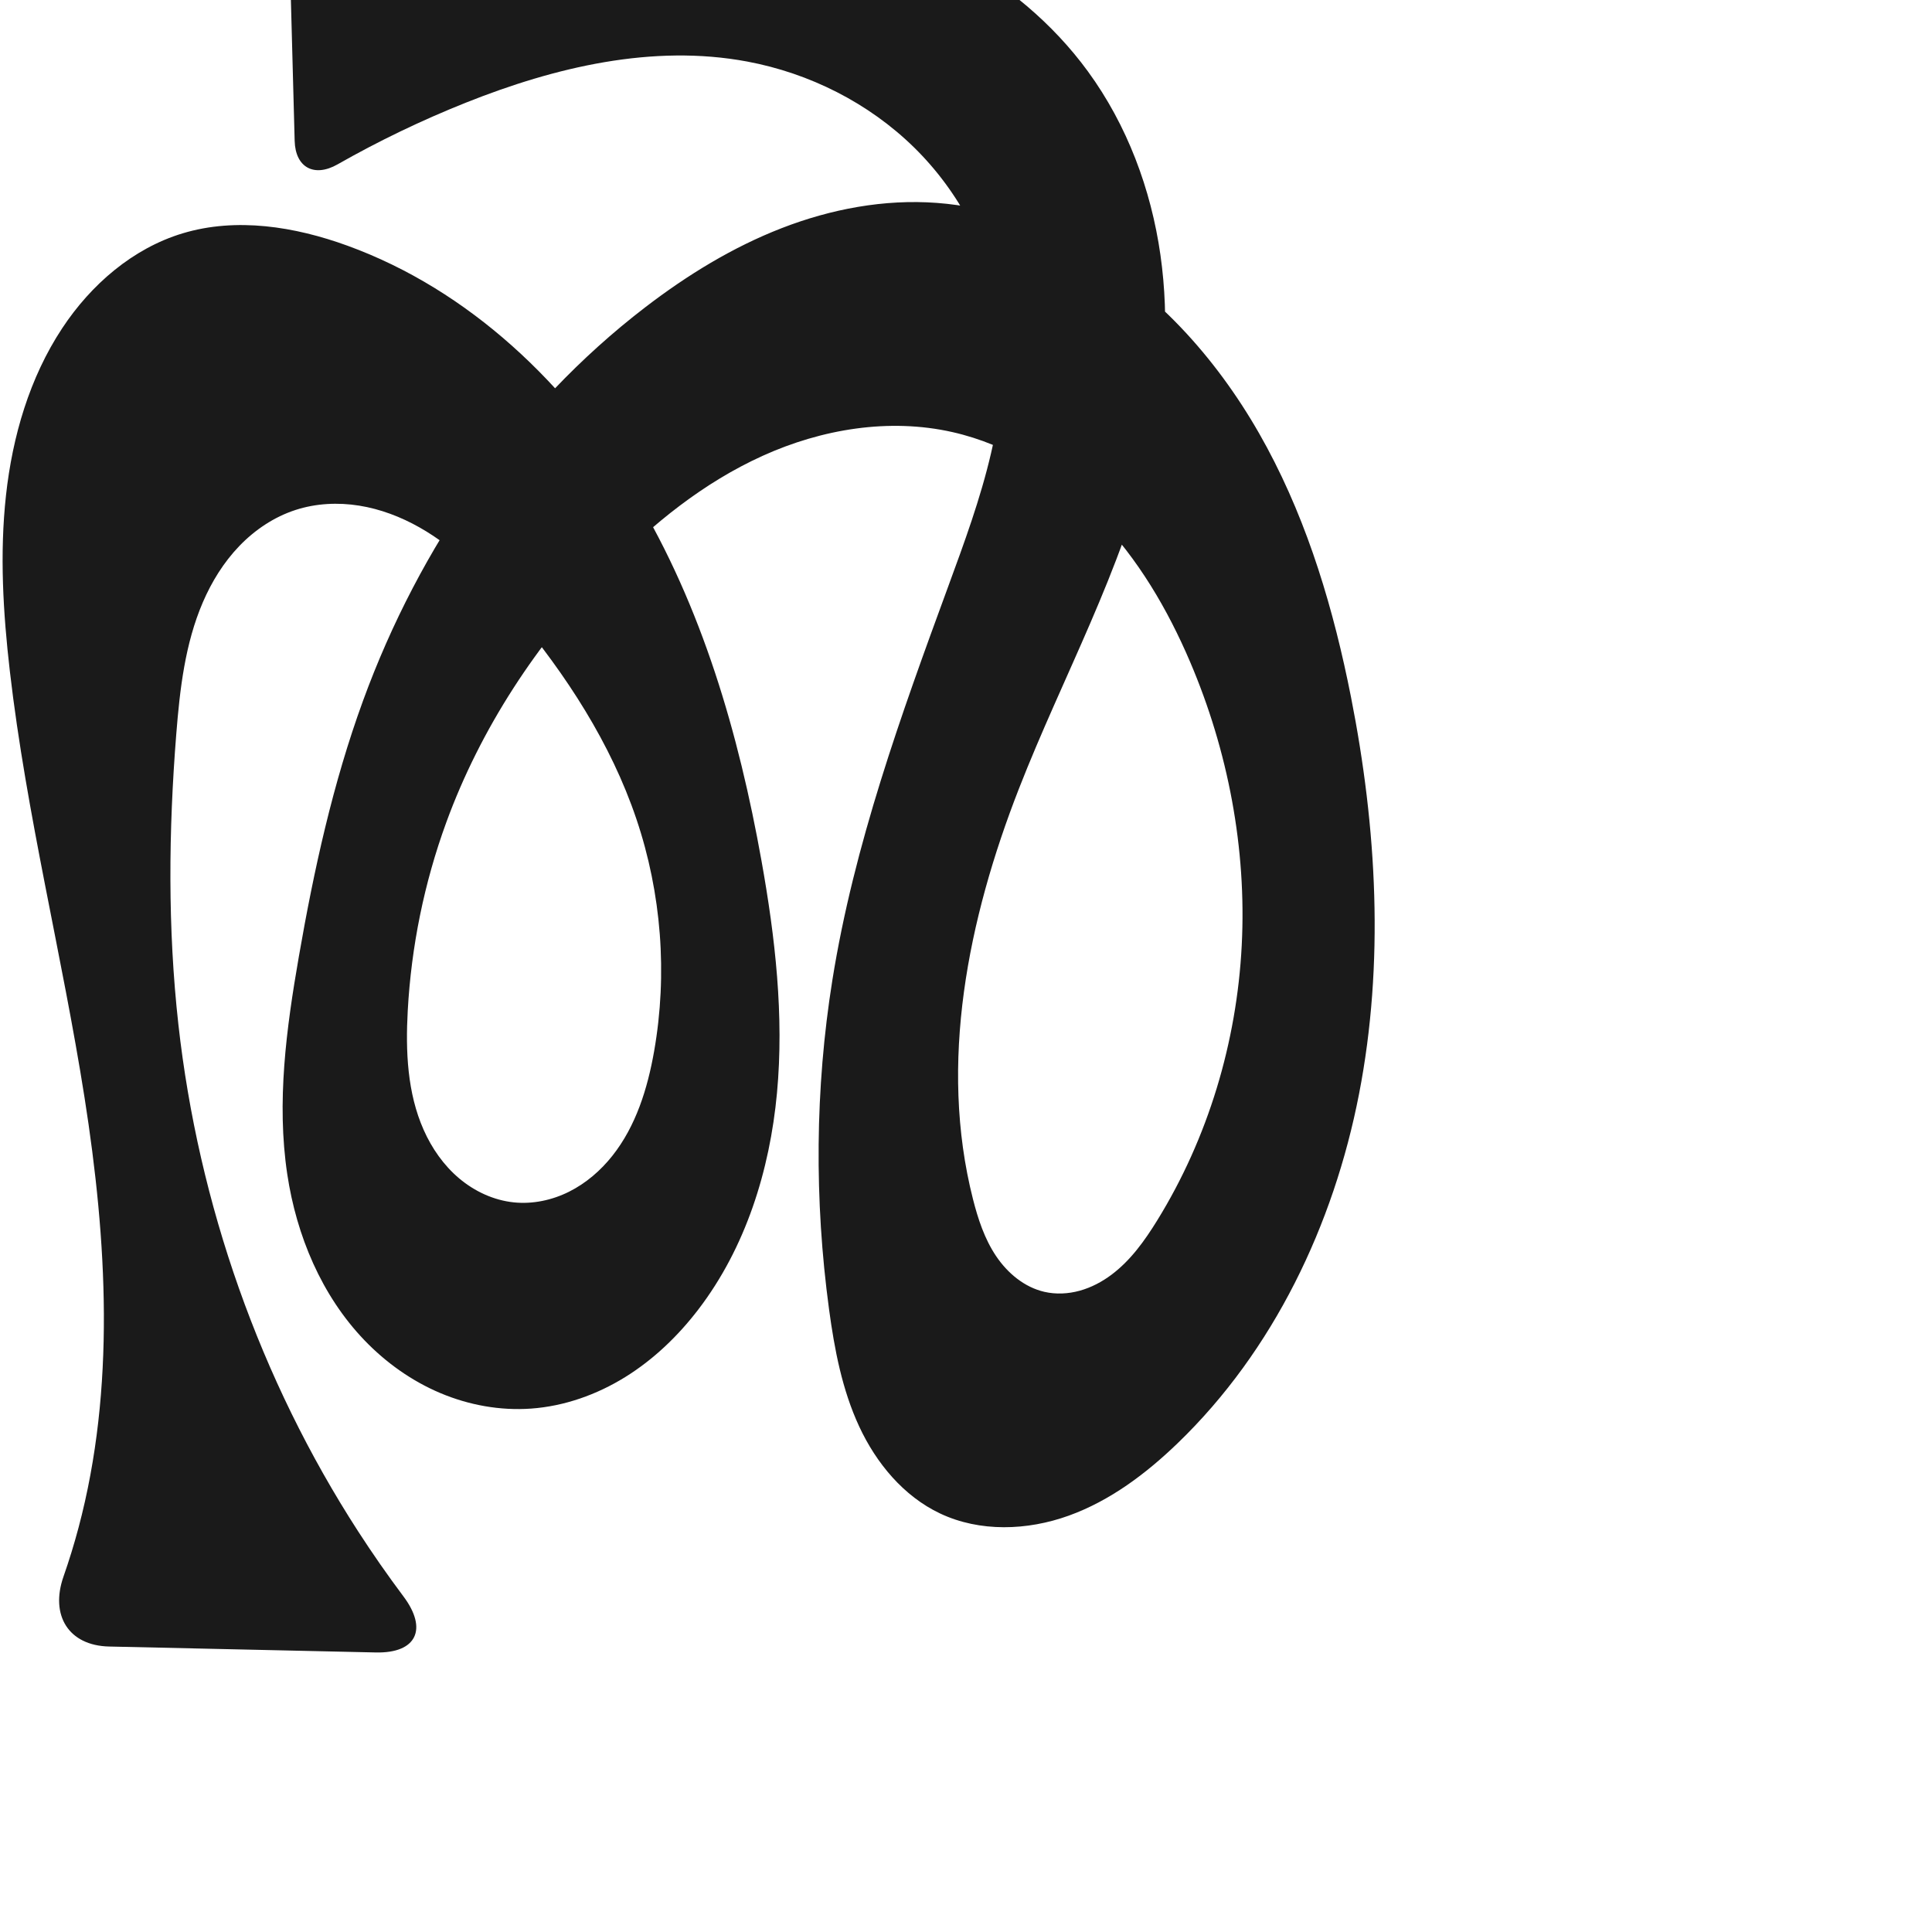 <?xml version="1.0" encoding="UTF-8" standalone="no"?>
<svg
   xmlns:dc="http://purl.org/dc/elements/1.1/"
   xmlns:cc="http://creativecommons.org/ns#"
   xmlns:rdf="http://www.w3.org/1999/02/22-rdf-syntax-ns#"
   xmlns:svg="http://www.w3.org/2000/svg"
   xmlns="http://www.w3.org/2000/svg"
   xmlns:sodipodi="http://sodipodi.sourceforge.net/DTD/sodipodi-0.dtd"
   xmlns:inkscape="http://www.inkscape.org/namespaces/inkscape"
   xml:space="preserve"
   width="1000"
   height="1000"
   version="1.1"
   style="clip-rule:evenodd;fill-rule:evenodd;image-rendering:optimizeQuality;shape-rendering:geometricPrecision;text-rendering:geometricPrecision"
   viewBox="0 0 1000 1000"
   id="svg10"
   sodipodi:docname="ൽ.svg"
   inkscape:version="1.0.2 (e86c870879, 2021-01-15)"><sodipodi:namedview
   pagecolor="#ffffff"
   bordercolor="#666666"
   borderopacity="1"
   objecttolerance="10"
   gridtolerance="10"
   guidetolerance="10"
   inkscape:pageopacity="0"
   inkscape:pageshadow="2"
   inkscape:window-width="1920"
   inkscape:window-height="1007"
   id="namedview12"
   showgrid="false"
   inkscape:zoom="0.84890884"
   inkscape:cx="393.21271"
   inkscape:cy="548.32127"
   inkscape:window-x="1920"
   inkscape:window-y="0"
   inkscape:window-maximized="1"
   inkscape:current-layer="svg10"
   showguides="true"
   inkscape:guide-bbox="true"
   inkscape:document-rotation="0"><sodipodi:guide
     position="0,1000"
     orientation="0,1"
     id="guide16"
     inkscape:label=""
     inkscape:locked="true"
     inkscape:color="rgb(0,0,255)" /><sodipodi:guide
     position="1763.312,2036.169"
     orientation="1000,0"
     id="guide18" /><sodipodi:guide
     position="0,200"
     orientation="0,1"
     id="guide20"
     inkscape:label="base"
     inkscape:locked="true"
     inkscape:color="rgb(0,0,255)" /><inkscape:grid
     type="xygrid"
     id="grid24"
     originx="-473.376"
     originy="-489.692" /><sodipodi:guide
     position="0,0"
     orientation="0,1"
     id="guide34"
     inkscape:label="bottom"
     inkscape:locked="true"
     inkscape:color="rgb(0,0,255)" /><sodipodi:guide
     position="225.051,1693.319"
     orientation="0,1"
     id="guide44"
     inkscape:label=""
     inkscape:locked="false"
     inkscape:color="rgb(0,0,255)" /><sodipodi:guide
     position="0,900"
     orientation="0,1"
     id="guide46"
     inkscape:label=""
     inkscape:locked="true"
     inkscape:color="rgb(0,0,255)" /><sodipodi:guide
     position="729.593,876.438"
     orientation="-1,0"
     id="guide841"
     inkscape:label="width"
     inkscape:locked="false"
     inkscape:color="rgb(0,0,255)" /></sodipodi:namedview>
 <defs
   id="defs4"><inkscape:path-effect
   effect="fillet_chamfer"
   id="path-effect849"
   is_visible="true"
   lpeversion="1"
   satellites_param="F,0,0,1,0,0,0,1 @ F,0,0,1,0,0,0,1 @ F,0,0,1,0,0,0,1 @ F,0,0,1,0,0,0,1 @ F,0,0,1,0,0,0,1 @ F,0,0,1,0,0,0,1 @ F,0,0,1,0,0,0,1 @ F,0,0,1,0,0,0,1 @ F,0,0,1,0,0,0,1 @ F,0,0,1,0,0,0,1 @ F,0,0,1,0,0,0,1 @ F,0,0,1,0,0,0,1 @ F,0,0,1,0,0,0,1 @ F,0,0,1,0,0,0,1 @ F,0,0,1,0,0,0,1 @ F,0,0,1,0,0,0,1 @ F,0,0,1,0,0,0,1 @ F,0,0,1,0,0,0,1 @ F,0,0,1,0,0,0,1 @ F,0,0,1,0,0,0,1 @ F,0,0,1,0,0,0,1 @ F,0,0,1,0,0,0,1 @ F,0,0,1,0,0,0,1 @ F,0,0,1,0,0,0,1 @ F,0,0,1,0,0,0,1 @ F,0,0,1,0,0,0,1 @ F,0,0,1,0,0,0,1 @ F,0,0,1,0,0,0,1 @ F,0,0,1,0,0,0,1 @ F,0,0,1,0,25.113,0,1 @ F,0,0,1,0,25.113,0,1 @ F,0,0,1,0,0,0,1 @ F,0,0,1,0,0,0,1 @ F,0,0,1,0,0,0,1 @ F,0,0,1,0,0,0,1 @ F,0,0,1,0,0,0,1 @ F,0,0,1,0,0,0,1 @ F,0,0,1,0,0,0,1 @ F,0,0,1,0,0,0,1 @ F,0,0,1,0,0,0,1 @ F,0,0,1,0,0,0,1 @ F,0,0,1,0,0,0,1 @ F,0,0,1,0,0,0,1 @ F,0,0,1,0,0,0,1 @ F,0,0,1,0,0,0,1 @ F,0,0,1,0,0,0,1 @ F,0,0,1,0,0,0,1 @ F,0,0,1,0,0,0,1 @ F,0,0,1,0,0,0,1 @ F,0,0,1,0,0,0,1 @ F,0,0,1,0,0,0,1 @ F,0,0,1,0,0,0,1 @ F,0,0,1,0,0,0,1 @ F,0,0,1,0,0,0,1 @ F,0,0,1,0,0,0,1 @ F,0,0,1,0,0,0,1 @ F,0,0,1,0,0,0,1 @ F,0,0,1,0,0,0,1 @ F,0,0,1,0,0,0,1 @ F,0,0,1,0,0,0,1 @ F,0,0,1,0,0,0,1 @ F,0,0,1,0,0,0,1 @ F,0,0,1,0,0,0,1 @ F,0,0,1,0,0,0,1 @ F,0,0,1,0,0,0,1 @ F,0,0,1,0,0,0,1 @ F,0,0,1,0,0,0,1 @ F,0,1,1,0,38.226,0,1 @ F,0,1,1,0,38.226,0,1 @ F,0,0,1,0,0,0,1 @ F,0,0,1,0,0,0,1 @ F,0,0,1,0,0,0,1 @ F,0,0,1,0,0,0,1 @ F,0,0,1,0,0,0,1 @ F,0,0,1,0,0,0,1 @ F,0,0,1,0,0,0,1 @ F,0,0,1,0,0,0,1"
   unit="px"
   method="auto"
   mode="F"
   radius="0"
   chamfer_steps="1"
   flexible="false"
   use_knot_distance="true"
   apply_no_radius="true"
   apply_with_radius="true"
   only_selected="true"
   hide_knots="false" /><inkscape:path-effect
   effect="fillet_chamfer"
   id="path-effect848"
   is_visible="true"
   lpeversion="1"
   satellites_param="F,0,0,1,0,0,0,1 @ F,0,0,1,0,0,0,1 @ F,0,0,1,0,0,0,1 @ F,0,0,1,0,0,0,1 @ F,0,0,1,0,0,0,1 @ F,0,0,1,0,0,0,1 @ F,0,0,1,0,0,0,1 @ F,0,0,1,0,0,0,1 @ F,0,0,1,0,0,0,1 @ F,0,0,1,0,0,0,1 @ F,0,0,1,0,0,0,1 @ F,0,0,1,0,0,0,1 @ F,0,0,1,0,0,0,1 @ F,0,0,1,0,0,0,1 @ F,0,0,1,0,0,0,1 @ F,0,0,1,0,0,0,1 @ F,0,0,1,0,0,0,1 @ F,0,0,1,0,0,0,1 @ F,0,0,1,0,0,0,1 @ F,0,0,1,0,0,0,1 @ F,0,0,1,0,0,0,1 @ F,0,0,1,0,0,0,1 @ F,0,0,1,0,0,0,1 @ F,0,0,1,0,0,0,1 @ F,0,0,1,0,0,0,1 @ F,0,0,1,0,0,0,1 @ F,0,0,1,0,0,0,1 @ F,0,0,1,0,0,0,1 @ F,0,0,1,0,0,0,1 @ F,0,0,1,0,40.356,0,1 @ F,0,0,1,0,34.538,0,1 @ F,0,0,1,0,0,0,1 @ F,0,0,1,0,0,0,1 @ F,0,0,1,0,0,0,1 @ F,0,0,1,0,0,0,1 @ F,0,0,1,0,0,0,1 @ F,0,0,1,0,0,0,1 @ F,0,0,1,0,0,0,1 @ F,0,0,1,0,0,0,1 @ F,0,0,1,0,0,0,1 @ F,0,0,1,0,0,0,1 @ F,0,0,1,0,0,0,1 @ F,0,0,1,0,0,0,1 @ F,0,0,1,0,0,0,1 @ F,0,0,1,0,0,0,1 @ F,0,0,1,0,0,0,1 @ F,0,0,1,0,0,0,1 @ F,0,0,1,0,0,0,1 @ F,0,0,1,0,0,0,1 @ F,0,0,1,0,0,0,1 @ F,0,0,1,0,0,0,1 @ F,0,0,1,0,0,0,1 @ F,0,0,1,0,0,0,1 @ F,0,0,1,0,0,0,1 @ F,0,0,1,0,0,0,1 @ F,0,0,1,0,0,0,1 @ F,0,0,1,0,0,0,1 @ F,0,0,1,0,0,0,1 @ F,0,0,1,0,0,0,1 @ F,0,0,1,0,0,0,1 @ F,0,0,1,0,0,0,1 @ F,0,0,1,0,0,0,1 @ F,0,0,1,0,0,0,1 @ F,0,0,1,0,0,0,1 @ F,0,0,1,0,0,0,1 @ F,0,0,1,0,0,0,1 @ F,0,0,1,0,0,0,1 @ F,0,0,1,0,49.105,0,1 @ F,0,0,1,0,39.42,0,1 @ F,0,0,1,0,0,0,1 @ F,0,0,1,0,0,0,1 @ F,0,0,1,0,0,0,1 @ F,0,0,1,0,0,0,1 @ F,0,0,1,0,0,0,1 @ F,0,0,1,0,0,0,1 @ F,0,0,1,0,0,0,1"
   unit="px"
   method="auto"
   mode="F"
   radius="0"
   chamfer_steps="1"
   flexible="false"
   use_knot_distance="true"
   apply_no_radius="true"
   apply_with_radius="true"
   only_selected="true"
   hide_knots="false" /><inkscape:path-effect
   effect="spiro"
   id="path-effect851"
   is_visible="true"
   lpeversion="1" />
  <style
   type="text/css"
   id="style2">
   <![CDATA[
    .fil0 {fill:#EF7F1A;fill-rule:nonzero}
   ]]>
  </style>
 <inkscape:path-effect
   effect="spiro"
   id="path-effect1214"
   is_visible="true"
   lpeversion="1" /><inkscape:path-effect
   effect="spiro"
   id="path-effect1195"
   is_visible="true"
   lpeversion="1" /><inkscape:path-effect
   effect="spiro"
   id="path-effect992"
   is_visible="true"
   lpeversion="1" /><inkscape:path-effect
   effect="spiro"
   id="path-effect1060"
   is_visible="true"
   lpeversion="1" /><inkscape:path-effect
   effect="spiro"
   id="path-effect1047"
   is_visible="true"
   lpeversion="1" /><inkscape:path-effect
   effect="spiro"
   id="path-effect1085"
   is_visible="true"
   lpeversion="1" /><inkscape:path-effect
   effect="spiro"
   id="path-effect1286"
   is_visible="true"
   lpeversion="1" /><inkscape:path-effect
   effect="spiro"
   id="path-effect1305"
   is_visible="true"
   lpeversion="1" /></defs>
 
<path
   id="path1210-6"
   style="display:inline;fill:#1a1a1a;fill-rule:nonzero;stroke:none;stroke-width:2.221px;stroke-linecap:butt;stroke-linejoin:miter;stroke-opacity:1"
   d="m 394.171,445.664 c 7.085,39.614 11.713,80.019 7.992,120.089 -3.721,40.07 -16.229,80.024 -40.677,111.989 -10.509,13.74 -23.189,25.928 -37.895,35.037 -14.706,9.108 -31.481,15.077 -48.735,16.308 -15.998,1.141 -32.214,-1.812 -46.987,-8.055 -14.774,-6.244 -28.108,-15.737 -39.217,-27.306 -22.218,-23.137 -35.172,-54.158 -39.951,-85.878 -5.631,-37.38 -0.491,-75.495 5.984,-112.738 7.809,-44.917 17.607,-89.657 33.246,-132.482 29.039,-79.522 78.891,-152.099 146.077,-203.608 21.683,-16.623 45.199,-31.09 70.674,-40.966 25.475,-9.876 52.994,-15.069 80.239,-13.034 28.275,2.111 55.704,11.984 79.911,26.747 38.911,23.731 69.41,59.762 90.982,99.91 21.572,40.148 34.622,84.389 43.458,129.1 13.367,67.635 17.324,137.815 4.163,205.49 -13.161,67.675 -44.218,132.841 -93.844,180.699 -16.391,15.807 -35.028,29.837 -56.453,37.551 -21.425,7.713 -45.96,8.584 -66.546,-1.147 -18.922,-8.945 -33.075,-26.084 -41.891,-45.067 -8.816,-18.982 -12.774,-39.835 -15.581,-60.576 -7.649,-56.525 -7.288,-114.175 1.726,-170.498 11.192,-69.931 35.477,-137 59.876,-203.485 8.35,-22.754 16.751,-45.568 22.242,-69.176 5.491,-23.607 8.024,-48.166 4.496,-72.145 C 512.676,129.912 496.578,99.316 473.115,76.309 449.653,53.301 419.031,37.887 386.73,31.85 337.857,22.716 287.307,34.726 241.124,53.141 218.291,62.246 196.086,72.927 174.719,85.078 162.663,91.934 152.887,86.761 152.516,72.896 l -2.459,-91.91 c -0.371,-13.865 10.467,-26.638 24.223,-28.403 15.091,-1.936 30.197,-3.759 45.316,-5.467 61.751,-6.979 124.606,-12.022 185.731,-0.815 61.125,11.207 121.12,40.474 157.775,90.656 20.279,27.763 32.679,60.932 37.533,94.968 4.854,34.036 2.308,68.923 -5.512,102.402 -14.172,60.666 -45.071,115.892 -67.738,173.921 -26.347,67.45 -41.602,142.2 -23.784,212.387 2.62,10.32 6.007,20.611 11.933,29.457 5.926,8.846 14.676,16.188 25.054,18.568 6.009,1.378 12.355,1.048 18.296,-0.597 5.942,-1.645 11.487,-4.577 16.423,-8.27 9.872,-7.387 17.198,-17.638 23.674,-28.13 26.351,-42.689 41.179,-92.256 43.739,-142.358 2.56,-50.102 -7.047,-100.655 -26.755,-146.789 -11.634,-27.235 -26.919,-53.198 -47.478,-74.516 -20.559,-21.317 -46.647,-37.839 -75.537,-44.356 -32.722,-7.381 -67.558,-1.572 -98.12,12.254 -30.562,13.826 -57.16,35.288 -80.522,59.359 -36.197,37.297 -65.484,81.619 -83.321,130.437 -11.428,31.278 -18.124,64.268 -19.944,97.518 -1.143,20.88 -0.239,42.474 8.236,61.591 4.237,9.559 10.369,18.359 18.361,25.101 7.992,6.742 17.889,11.358 28.289,12.438 9.766,1.014 19.754,-1.109 28.544,-5.485 8.79,-4.376 16.403,-10.947 22.503,-18.641 12.2,-15.389 18.208,-34.807 21.605,-54.149 7.021,-39.972 3.805,-81.688 -9.176,-120.139 -13.268,-39.302 -36.358,-74.682 -62.968,-106.504 -14.269,-17.063 -29.925,-33.486 -49.287,-44.435 -9.681,-5.474 -20.234,-9.513 -31.215,-11.273 -10.981,-1.76 -22.401,-1.197 -32.978,2.24 -11.073,3.597 -21.031,10.283 -29.099,18.675 -8.069,8.393 -14.29,18.459 -18.886,29.156 -9.192,21.393 -11.886,44.95 -13.731,68.161 -3.976,50.025 -4.475,100.443 1.093,150.316 10.389,93.049 42.216,183.744 93.046,262.371 7.432,11.496 15.262,22.735 23.471,33.69 12.658,16.892 6.781,29.452 -14.326,28.983 L 56.501,852.241 c -21.107,-0.469 -30.613,-16.251 -23.649,-36.17 2.917,-8.344 5.517,-16.799 7.79,-25.34 19.219,-72.212 14.718,-148.69 3.132,-222.512 C 32.187,494.396 13.681,421.681 5.101,347.45 1.607,317.216 -0.227,286.615 3.101,256.363 6.457,225.859 15.277,195.535 32.18,169.92 c 14.879,-22.548 36.514,-41.36 62.381,-49.153 27.772,-8.367 58.015,-3.513 85.274,6.401 63.024,22.921 114.357,71.969 148.937,129.428 34.58,57.459 53.592,123.053 65.399,189.068 z"
   sodipodi:nodetypes="aaaaaaaaaaaaaaaaaaccaaaaaaaaaaaaaaaaaaaaccaaaaaaa"
   inkscape:original-d="m 394.17114,445.66425 c 18.02515,76.28638 13.29086,165.82562 -32.6853,232.07805 -18.26618,26.32183 -52.22679,54.99263 -86.63025,51.3446 -61.30481,-6.50064 -104.73216,-66.9931 -126.15495,-121.23898 -13.82287,-35.0017 0.35944,-75.45418 5.98385,-112.73824 6.76613,-44.85243 14.09619,-91.17485 33.24589,-132.48167 35.1322,-75.78185 79.38063,-153.32041 146.07663,-203.60763 42.66064,-32.16513 97.48828,-53.4483 150.9132,-53.99944 28.08784,-0.28976 58.09507,9.05251 79.91054,26.74703 68.74748,55.76103 121.09537,141.50296 134.44007,229.00968 19.92321,130.6447 0.94213,289.9997 -89.68107,386.18913 -29.32043,31.12134 -83.49139,52.75435 -122.99927,36.40341 -37.04082,-15.3299 -47.78469,-66.74238 -57.47171,-105.64212 -13.73409,-55.15137 -6.66374,-114.28527 1.72556,-170.49842 10.43633,-69.92941 43.3042,-134.75082 59.87583,-203.48524 C 501.957,257.13719 531.60305,208.23199 517.45789,162.42355 499.28633,103.57586 445.19629,51.212658 386.72966,31.850088 340.16525,16.429212 287.86005,38.249805 241.12365,53.1413 209.77109,63.131083 153.18785,98 153.18785,98 L 149.3848,-44.118402 c 3.73341,-3.390652 46.67687,-10.317098 70.21132,-8.766311 118.09743,7.781954 263.88484,2.274284 343.50633,89.841289 44.8385,49.312988 39.02477,131.089084 32.02056,197.370324 -6.53819,61.87121 -52.86123,113.51063 -67.73828,173.92146 -17.03447,69.17139 -42.9484,143.77478 -23.78369,212.38651 5.43577,19.46064 17.0892,44.509 36.98653,48.02472 22.69102,4.00934 46.69812,-17.14335 58.39379,-36.99702 49.00495,-83.18699 52.07097,-199.19928 16.98404,-289.1463 -20.72246,-53.12301 -67.05822,-107.90623 -123.0157,-118.87138 -62.95632,-12.33661 -129.23704,30.68753 -178.64154,71.61289 -39.73124,32.91229 -63.94035,82.62269 -83.32076,130.4368 -12.46338,30.74887 -24.96634,64.7213 -19.94386,97.51769 5.71748,37.33472 17.39243,94.56159 54.8851,99.13003 35.33732,4.30582 60.91608,-44.66702 72.65221,-78.27549 13.24094,-37.91772 2.88802,-81.83102 -9.17604,-120.13942 -12.38808,-39.33728 -32.4728,-78.73793 -62.96796,-106.50358 -30.91908,-28.15162 -73.79765,-66.65123 -113.48012,-53.4677 -41.56264,13.80816 -51.26968,73.45989 -61.716389,115.99206 -11.951938,48.66047 -7.583003,100.96652 1.093451,150.31638 16.068098,91.39201 49.314698,180.52825 93.046178,262.37103 12.44725,23.29485 23.7445,44.51166 47.36194,63.52245 L 18.283659,851.39209 C 41.664956,819.51798 37.70769,812.0802 40.641373,790.73069 60.82098,643.87615 12.653361,495.43515 5.101344,347.44956 3.5532182,317.11324 -1.5126219,286.44985 3.1012509,256.36349 7.6728396,226.55287 14.011503,195.24776 32.179869,169.92038 47.143242,149.06089 68.24619,128.54641 94.560723,120.76747 c 27.082937,-8.00609 61.052477,-7.06993 85.274087,6.40087 117.6677,65.44058 185.69234,197.26846 214.33633,318.49591 z"
   inkscape:path-effect="#path-effect1305;#path-effect849" /></svg>
